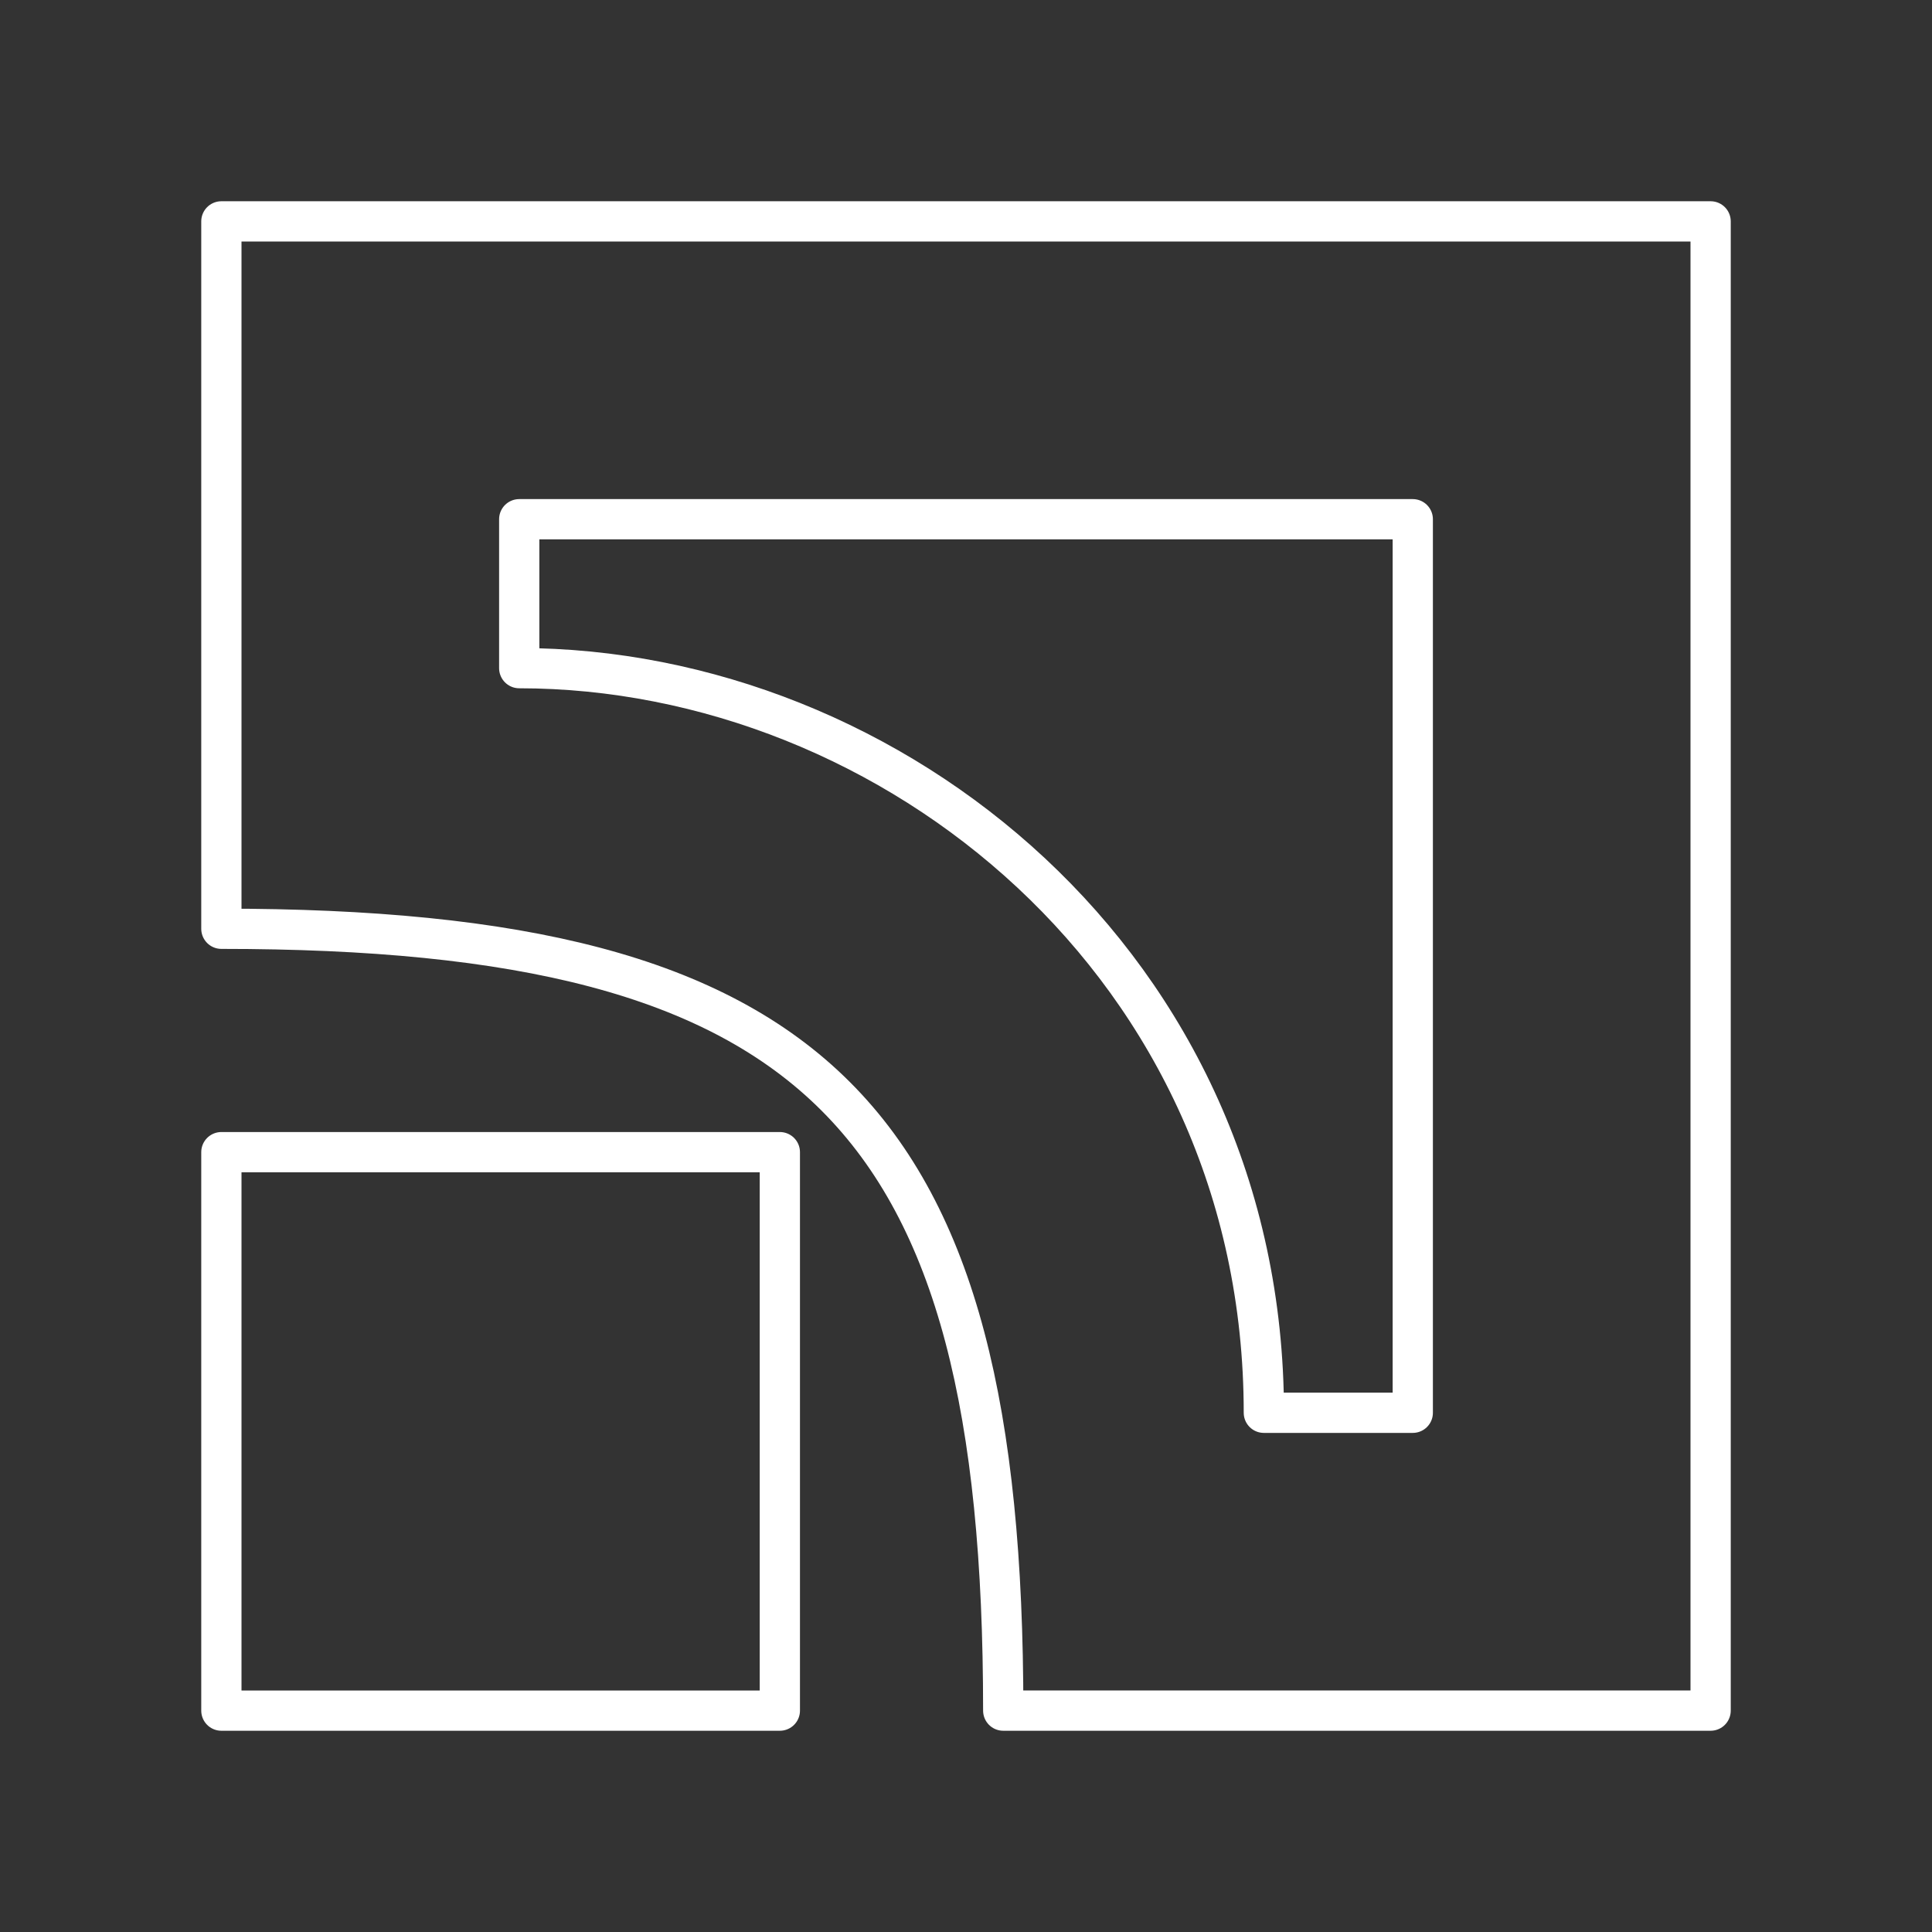 <?xml version="1.0" encoding="UTF-8"?><svg id="b" xmlns="http://www.w3.org/2000/svg" viewBox="0 0 48 48"><rect x="0" y="0" width="48" height="48" fill="#333333" stroke="none"/><defs><style>.c{fill:none;stroke:#fff;stroke-linecap:round;stroke-linejoin:round;}</style></defs><rect class="c" x="5.5" y="28.625" width="13.875" height="13.875"/><path class="c" d="m5.5,23.075V5.5h37v37h-17.575c0-14.8-4.625-19.425-19.425-19.425Z"/><path class="c" d="m12.9,16.6v-3.7h22.2v22.2h-3.7c0-11.1-9.25-18.5-18.5-18.5Z"/></svg>